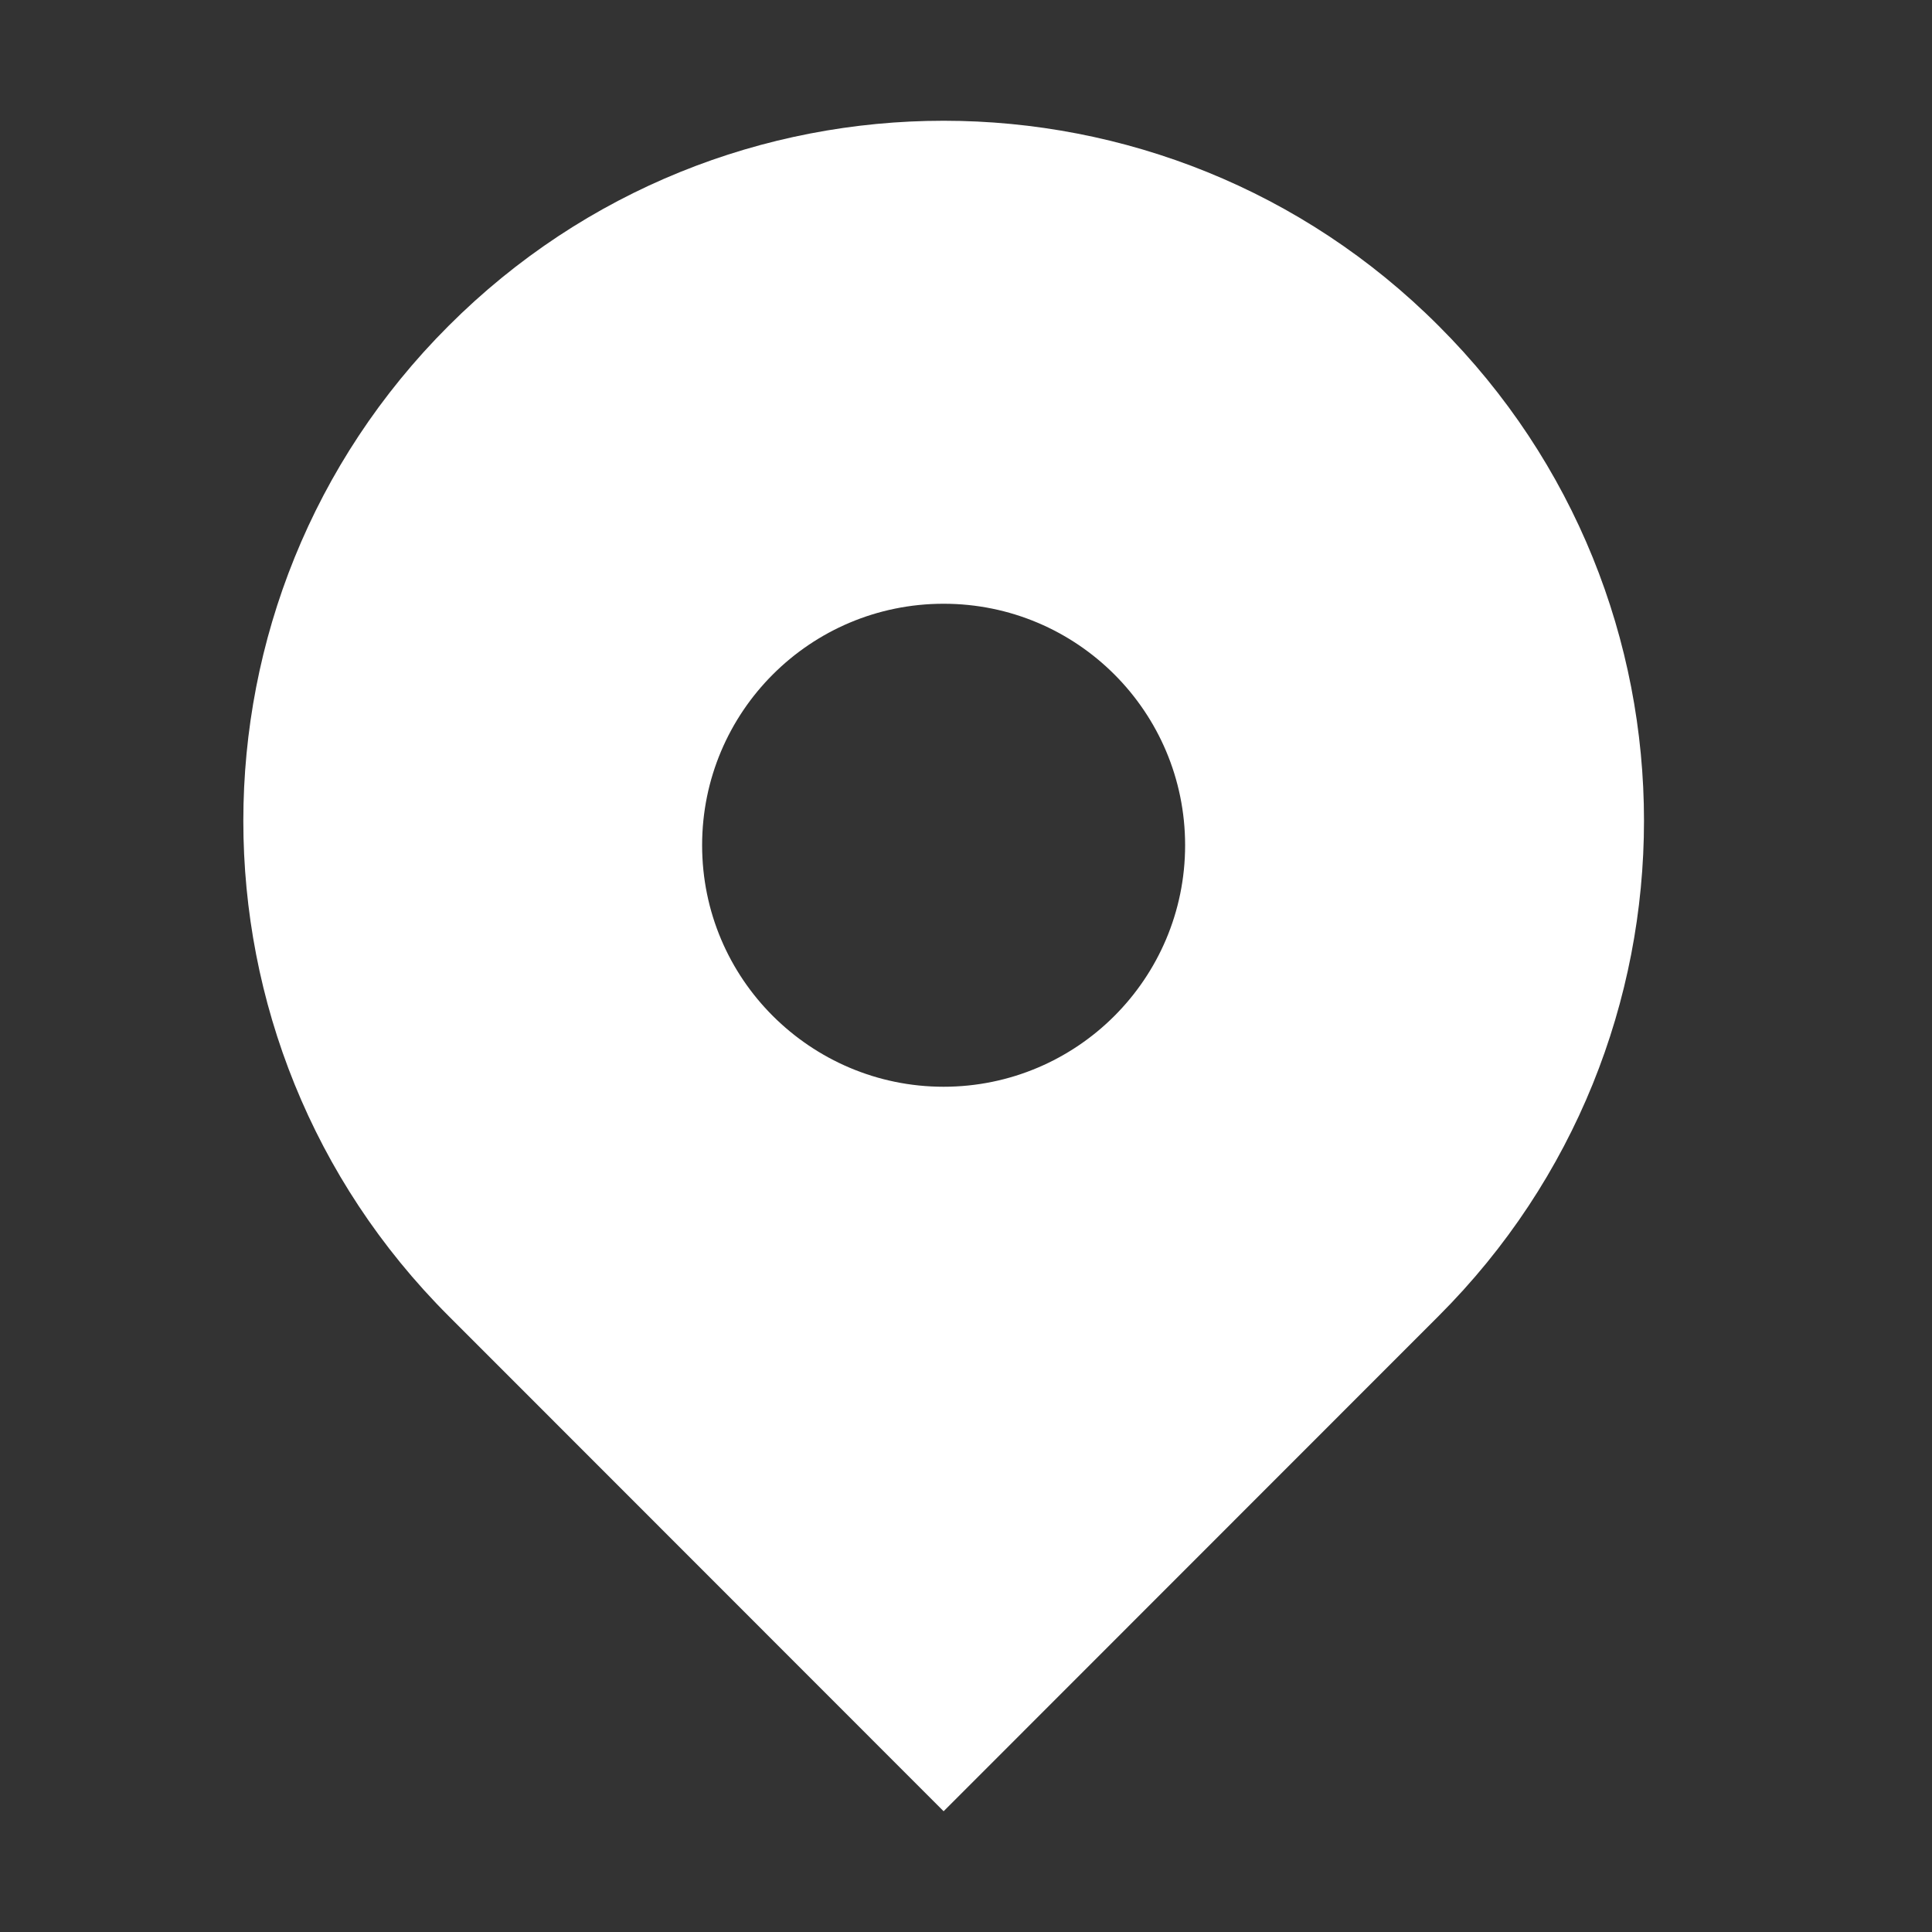<?xml version="1.0" encoding="UTF-8"?>
<svg width="1024px" height="1024px" viewBox="0 0 1024 1024" version="1.1" xmlns="http://www.w3.org/2000/svg" xmlns:xlink="http://www.w3.org/1999/xlink">
    <rect x="0" y="0" width="1024" height="1024" fill="#333333" stroke="none"/>
    <!-- Generator: Sketch 61.2 (89653) - https://sketch.com -->
    <title>icon/location copy</title>
    <desc>Created with Sketch.</desc>
    <g id="icon/location-copy" stroke="none" stroke-width="1" fill="none" fill-rule="evenodd">
        <path d="M500.136,64 C405.16,64 310.184,100.224 237.736,172.736 C92.712,317.632 92.712,552.576 237.736,697.472 L500.136,960 L762.536,697.472 C907.624,552.448 907.624,317.504 762.536,172.736 C690.152,100.224 595.112,64 500.136,64 L500.136,64 Z M500.136,576 C464.808,576 432.808,561.6 409.64,538.496 C386.472,515.392 372.136,483.392 372.136,448 C372.136,377.28 429.416,320 500.136,320 C570.856,320 628.136,377.28 628.136,448 C628.136,483.392 613.736,515.392 590.632,538.496 C567.528,561.6 535.464,576 500.136,576 L500.136,576 Z" id="Shape" fill="#FFFFFF"></path>
    </g>
</svg>